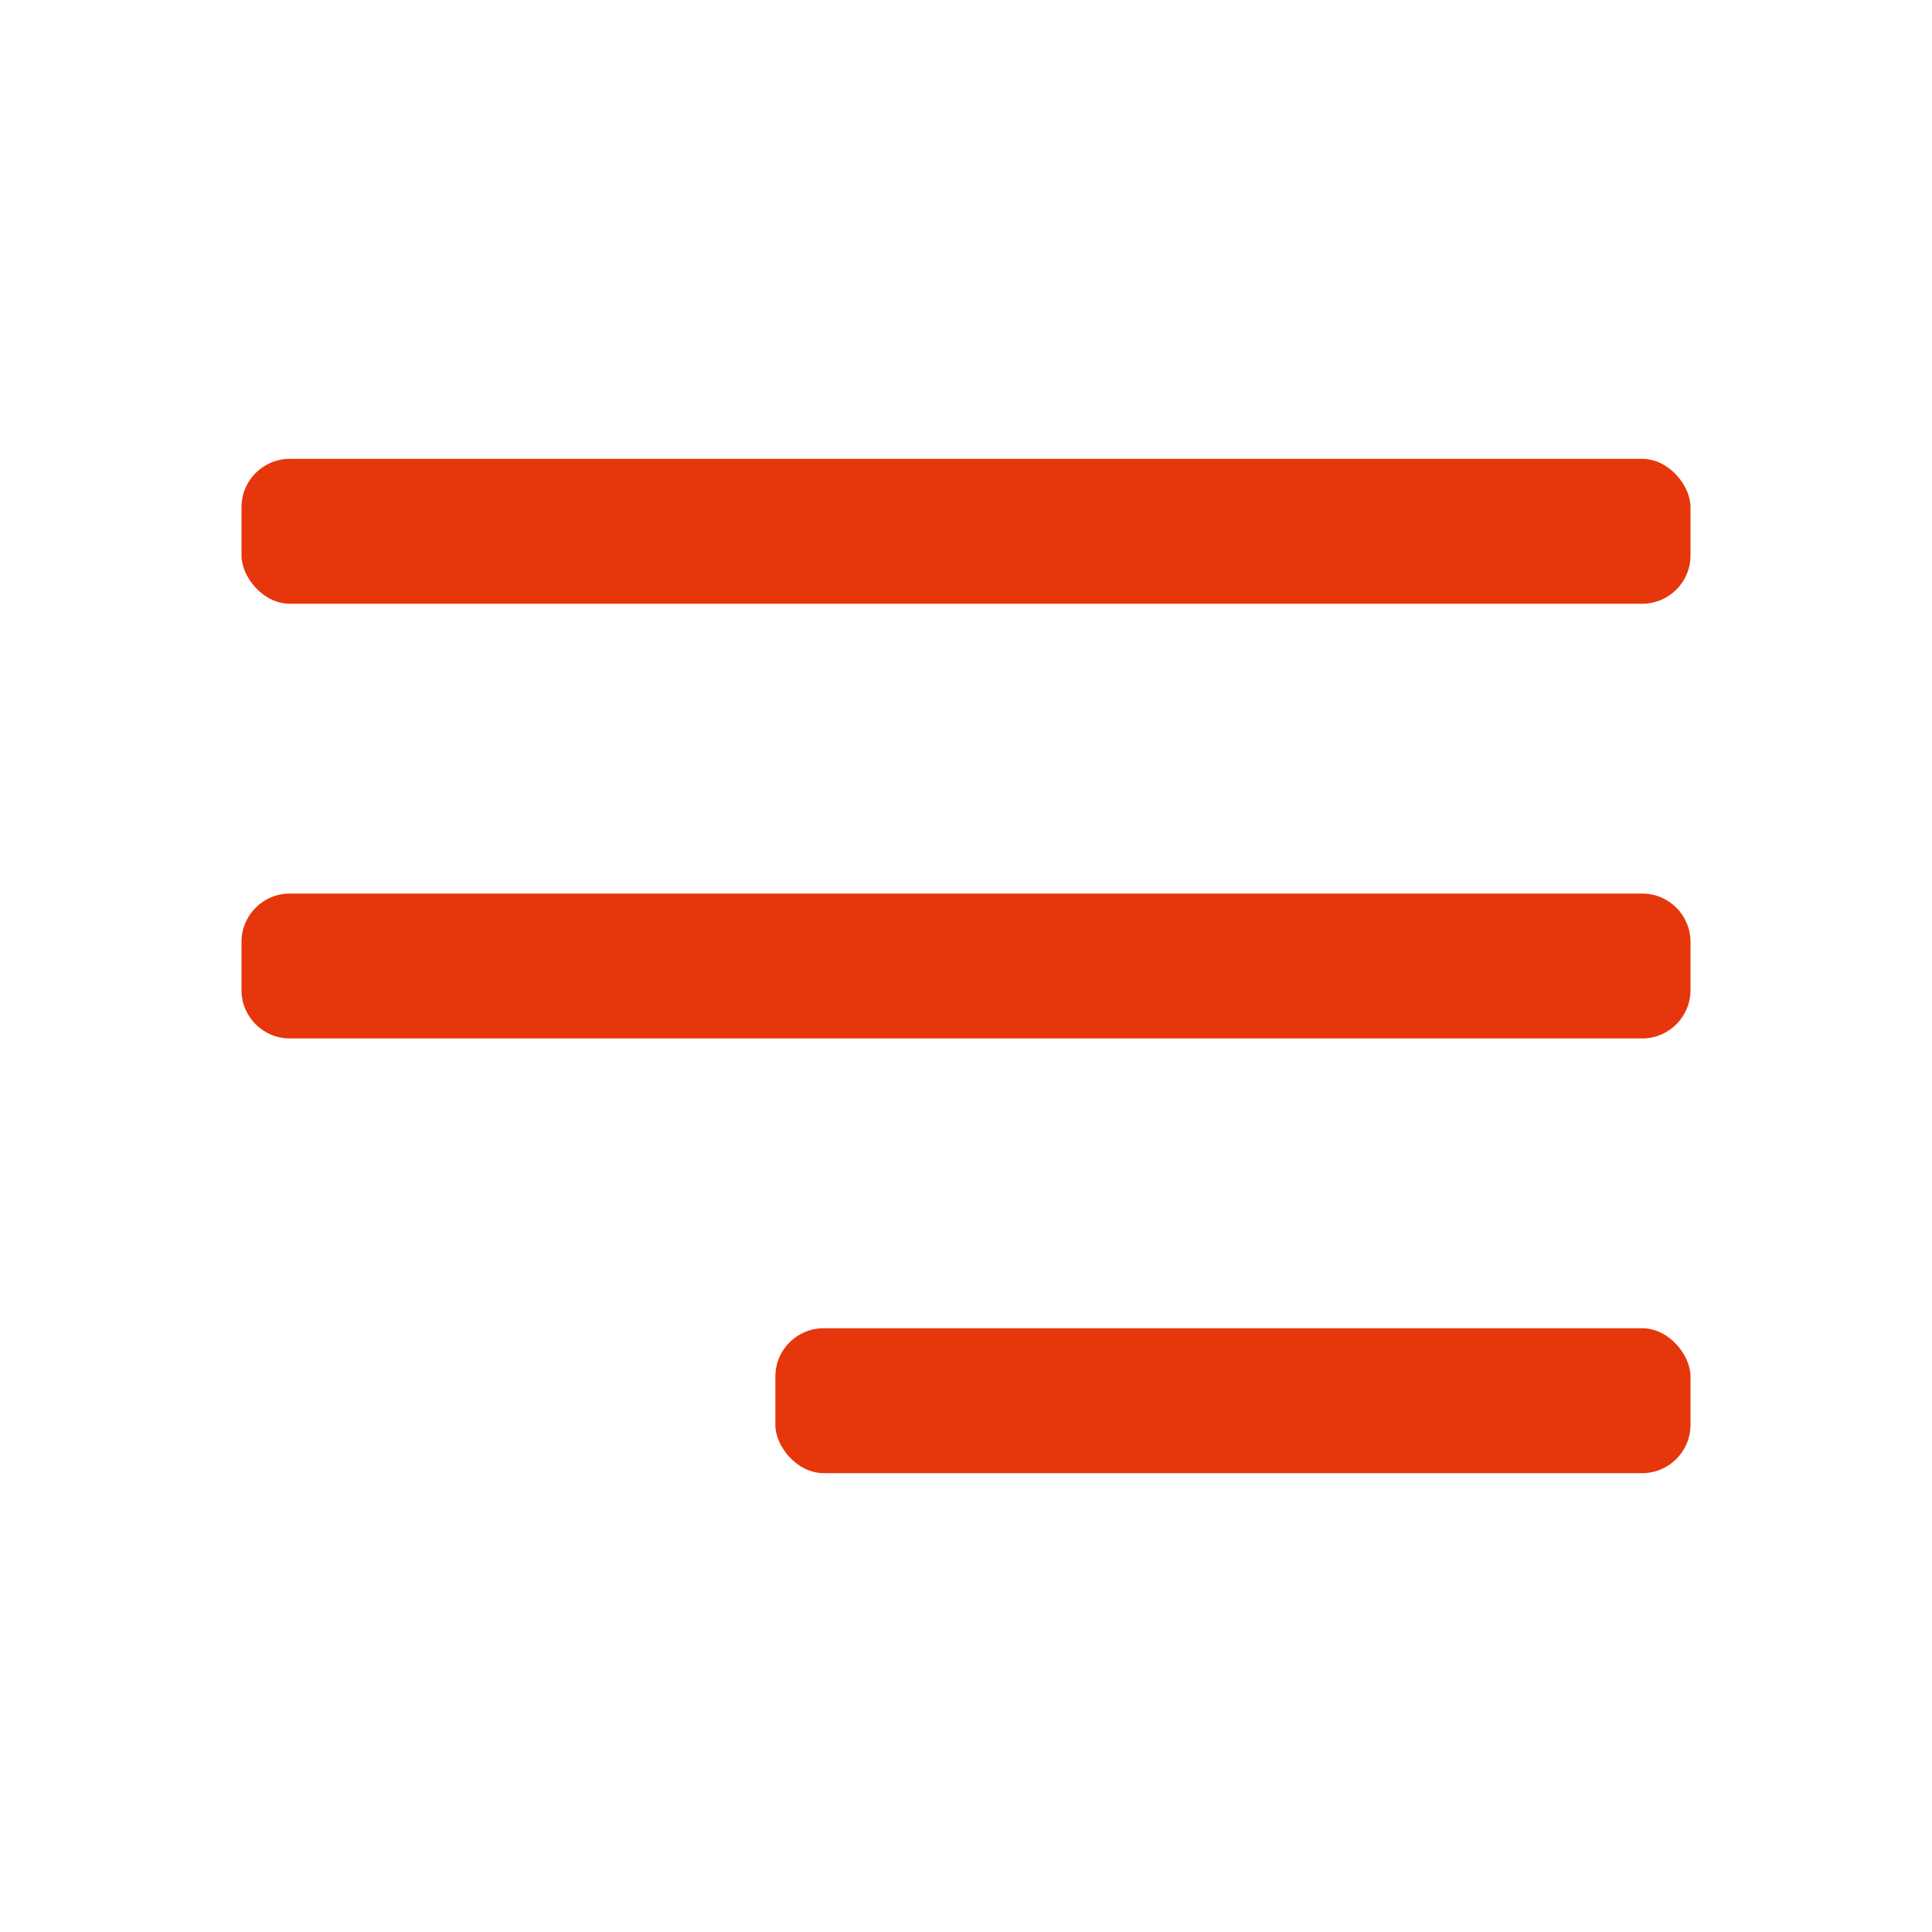 <svg width="40" height="40" viewBox="0 0 40 40" fill="none" xmlns="http://www.w3.org/2000/svg">
<rect x="5" y="9.5" width="30" height="3" rx="1" fill="#E6360C"/>
<path d="M5 19.5C5 18.948 5.448 18.5 6 18.5H34C34.552 18.5 35 18.948 35 19.5V20.5C35 21.052 34.552 21.5 34 21.5H6C5.448 21.5 5 21.052 5 20.5V19.5Z" fill="#E6360C"/>
<rect x="16.053" y="27.5" width="18.947" height="3" rx="1" fill="#E6360C"/>
</svg>
